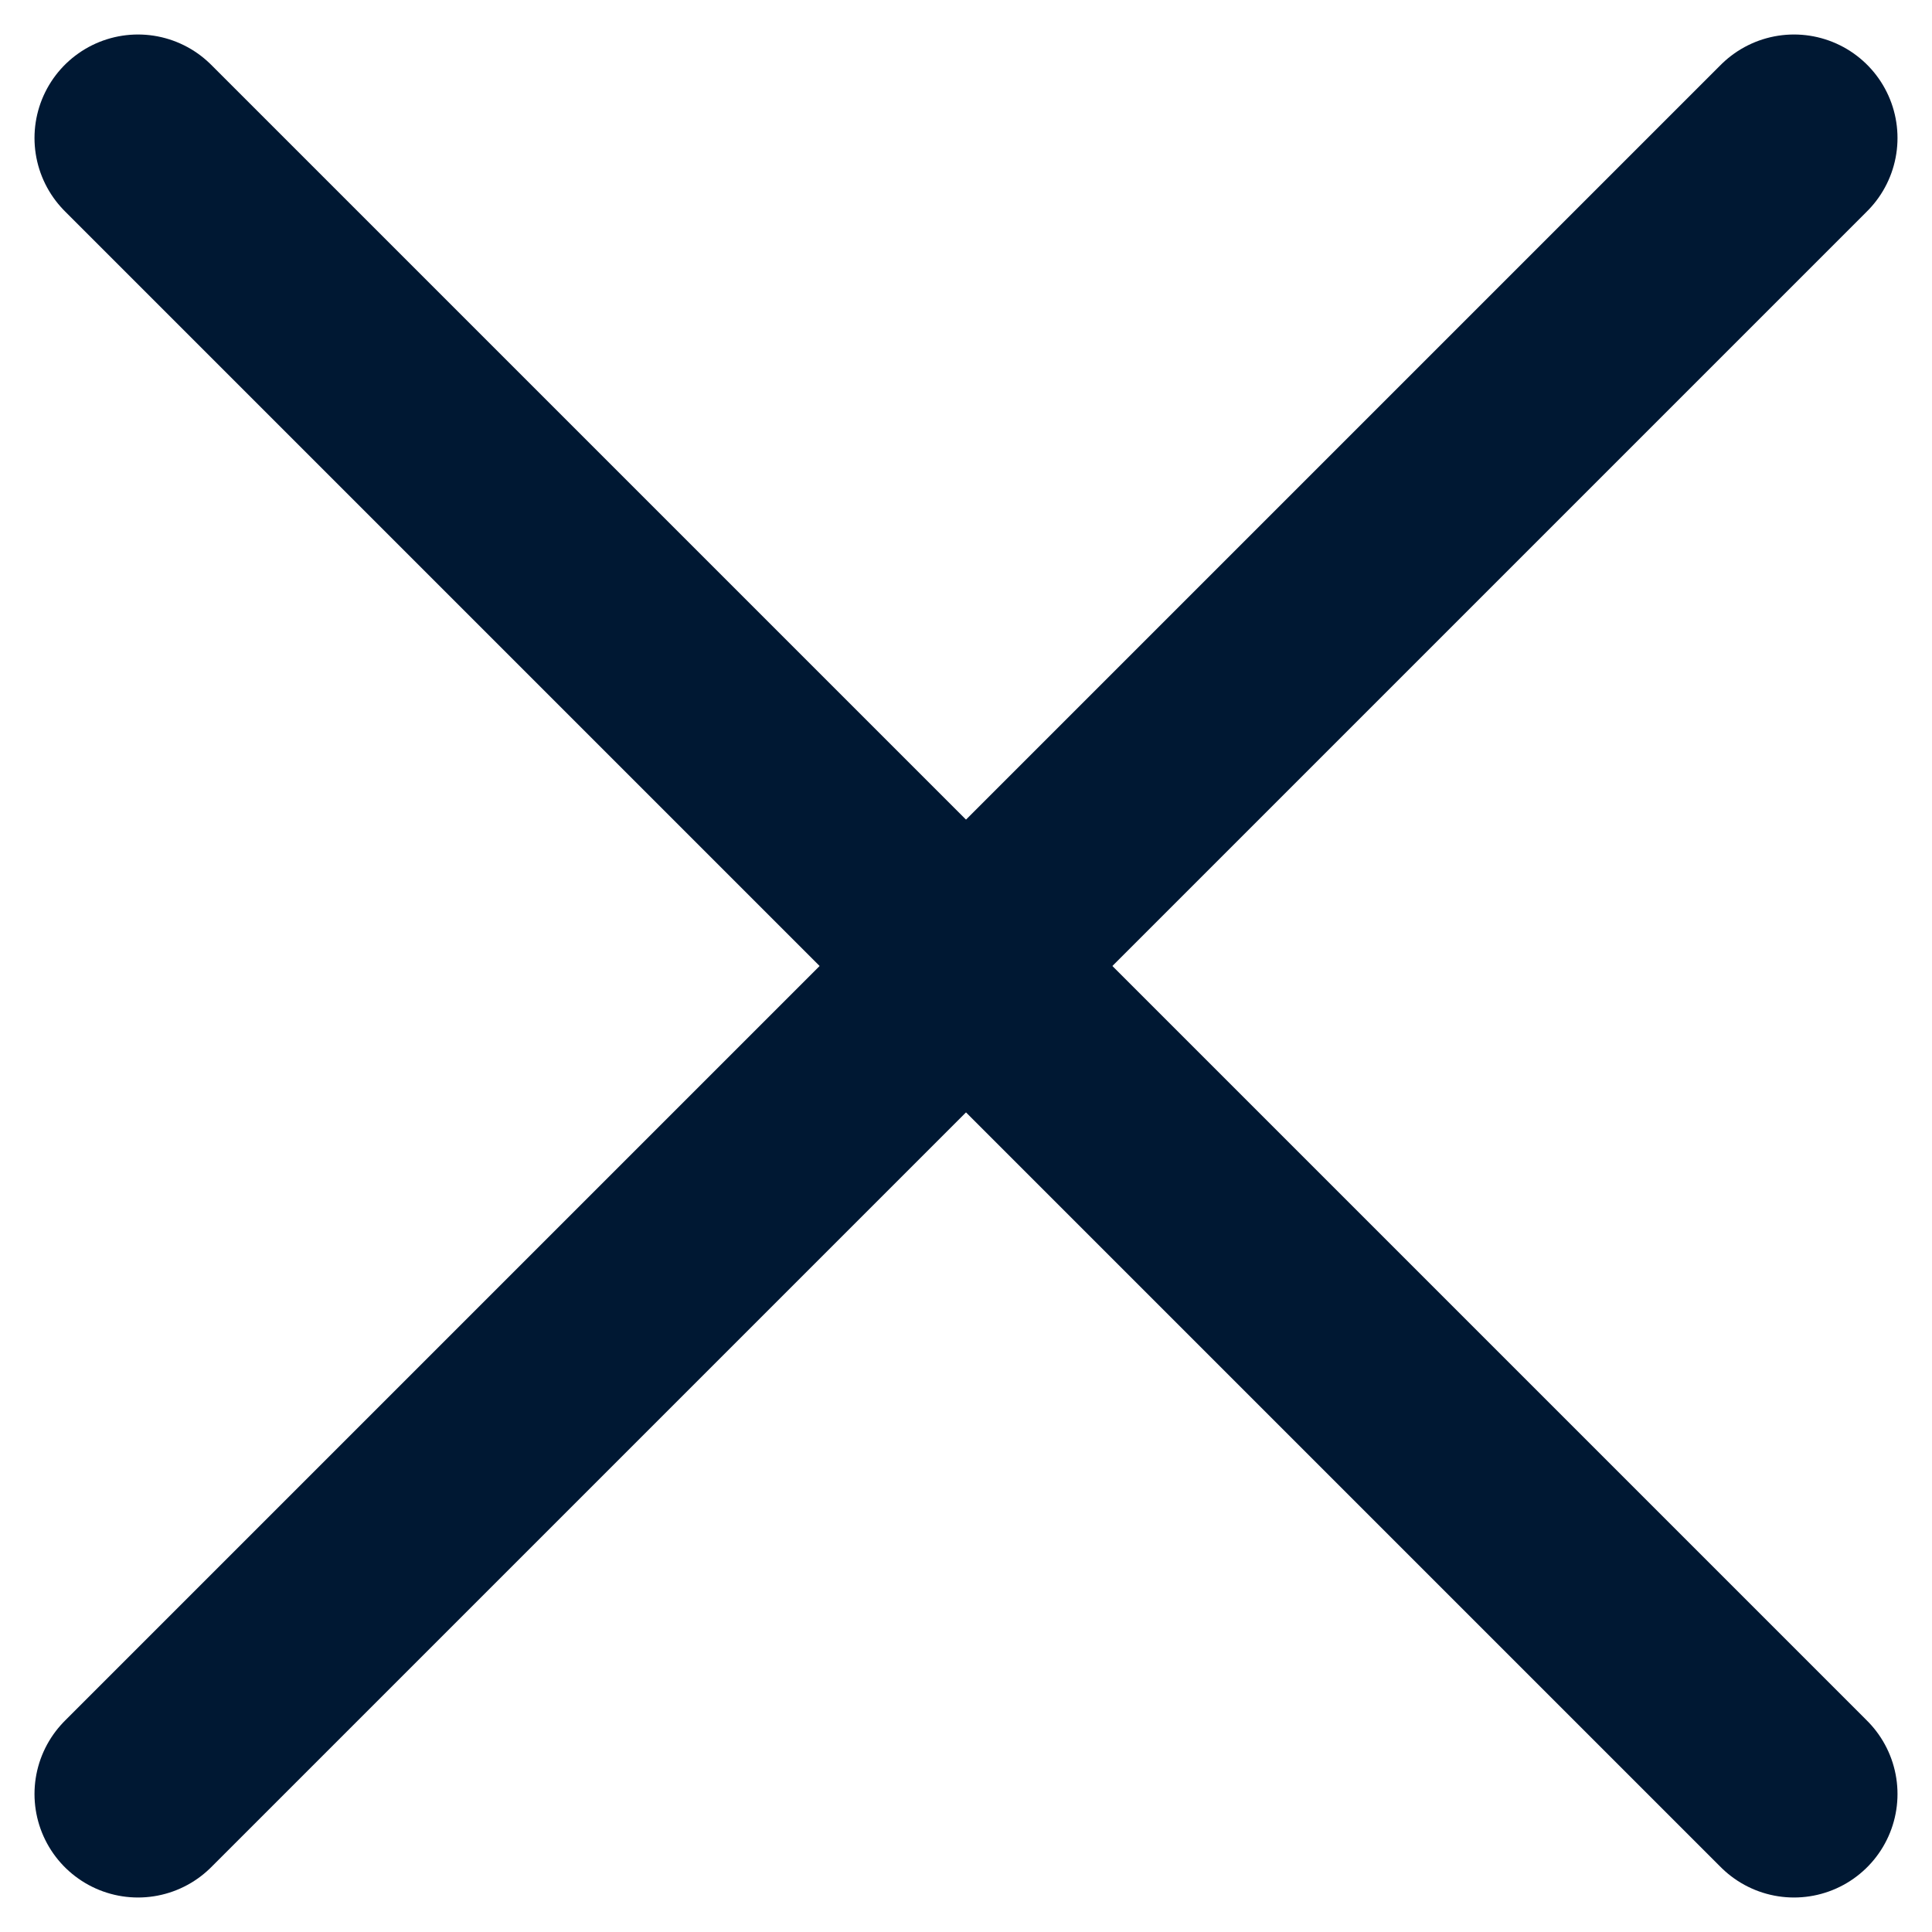 <?xml version="1.0" encoding="UTF-8"?>
<svg width="14px" height="14px" viewBox="0 0 14 14" version="1.1" xmlns="http://www.w3.org/2000/svg" xmlns:xlink="http://www.w3.org/1999/xlink">
    <!-- Generator: Sketch Beta 47 (45292) - http://www.bohemiancoding.com/sketch -->
    <title>close</title>
    <desc>Created with Sketch Beta.</desc>
    <defs></defs>
    <g id="Symbols" stroke="none" stroke-width="1" fill="none" fill-rule="evenodd" stroke-linecap="round" stroke-linejoin="round">
        <g id="icons-/-action-/-close-/-midnight" transform="translate(-5, -5)" stroke="#001833" stroke-width="1.5">
            <g id="close" transform="translate(6, 6)">
                <path d="M12,0 L0,12" id="Shape"></path>
                <path d="M0,0 L12,12" id="Shape"></path>
            </g>
        </g>
    </g>
</svg>